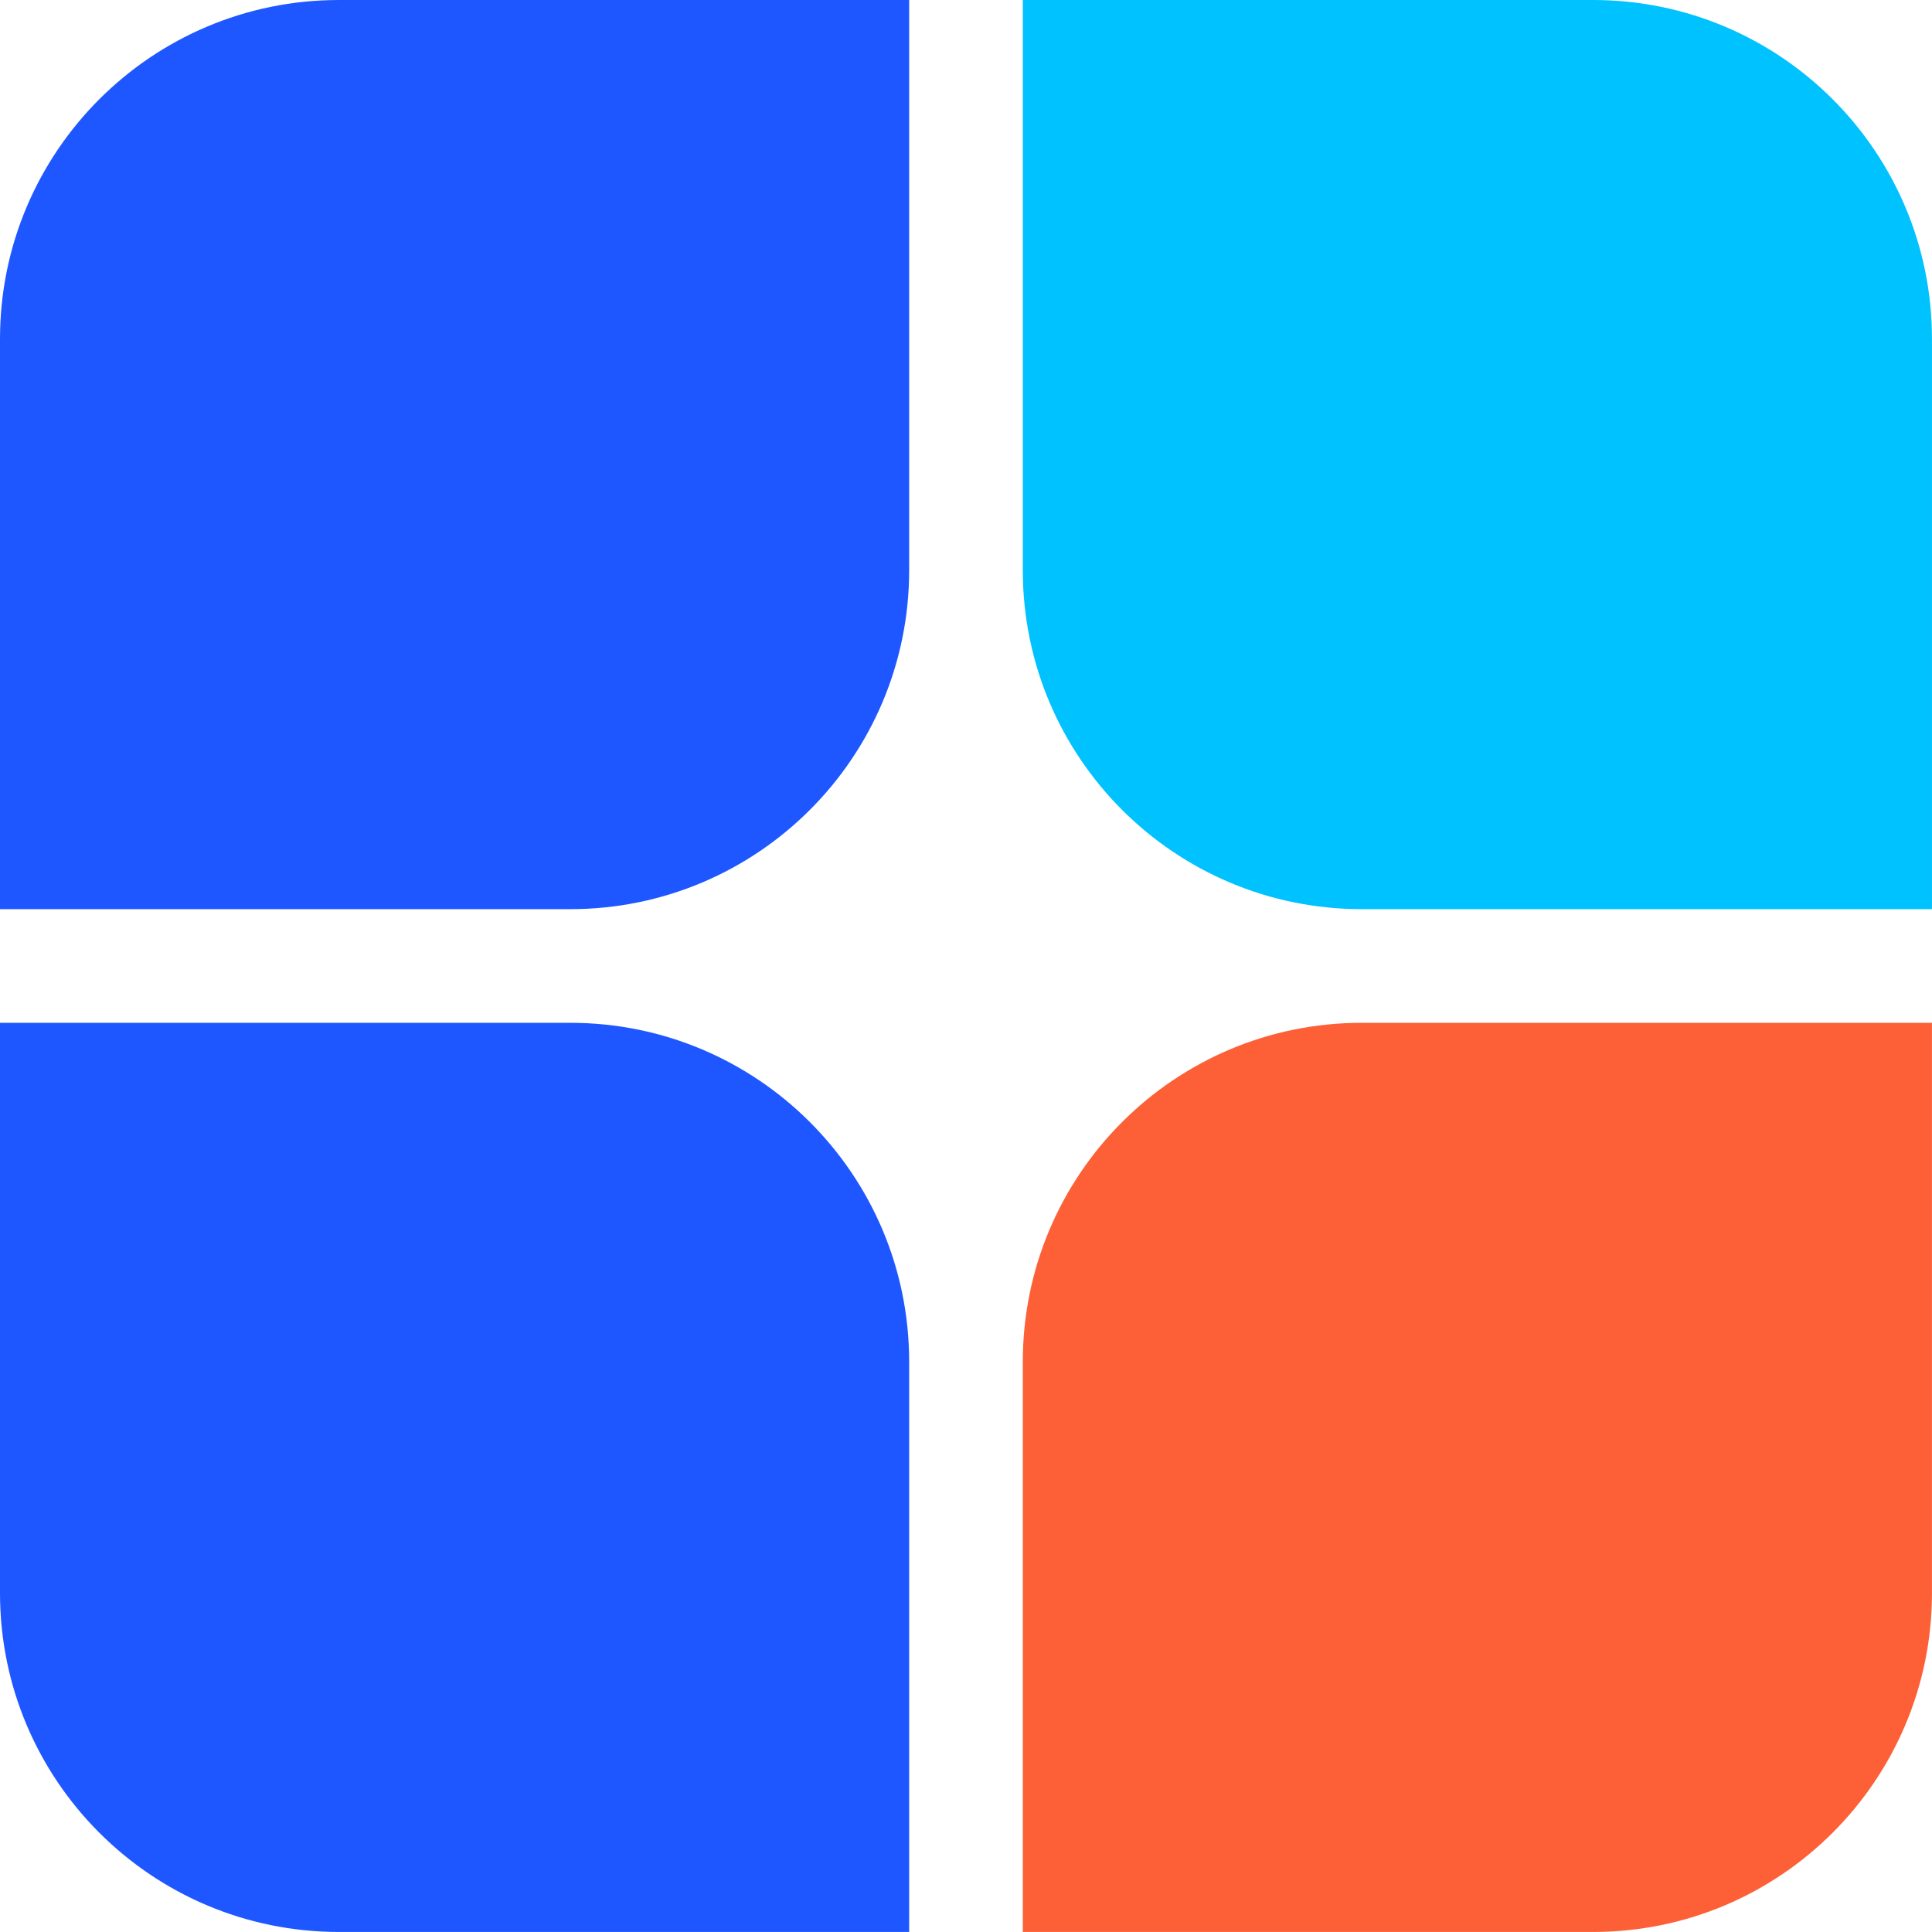 <svg width="57" height="57" viewBox="0 0 57 57" fill="none" xmlns="http://www.w3.org/2000/svg">
<path d="M0 10C0 4.477 4.477 0 10 0H26.823V16.823C26.823 22.346 22.346 26.823 16.823 26.823H0V10Z" fill="#1E57FF"/>
<path d="M30.176 40.176C30.176 34.653 34.653 30.176 40.176 30.176H56.999V46.999C56.999 52.522 52.522 56.999 46.999 56.999H30.176V40.176Z" fill="#FD6036"/>
<path d="M30.176 0H46.999C52.522 0 56.999 4.477 56.999 10V26.823H40.176C34.653 26.823 30.176 22.346 30.176 16.823V0Z" fill="#00C2FF"/>
<path d="M0 30.176H16.823C22.346 30.176 26.823 34.653 26.823 40.176V56.999H10C4.477 56.999 0 52.522 0 46.999V30.176Z" fill="#1E57FF"/>
</svg>
